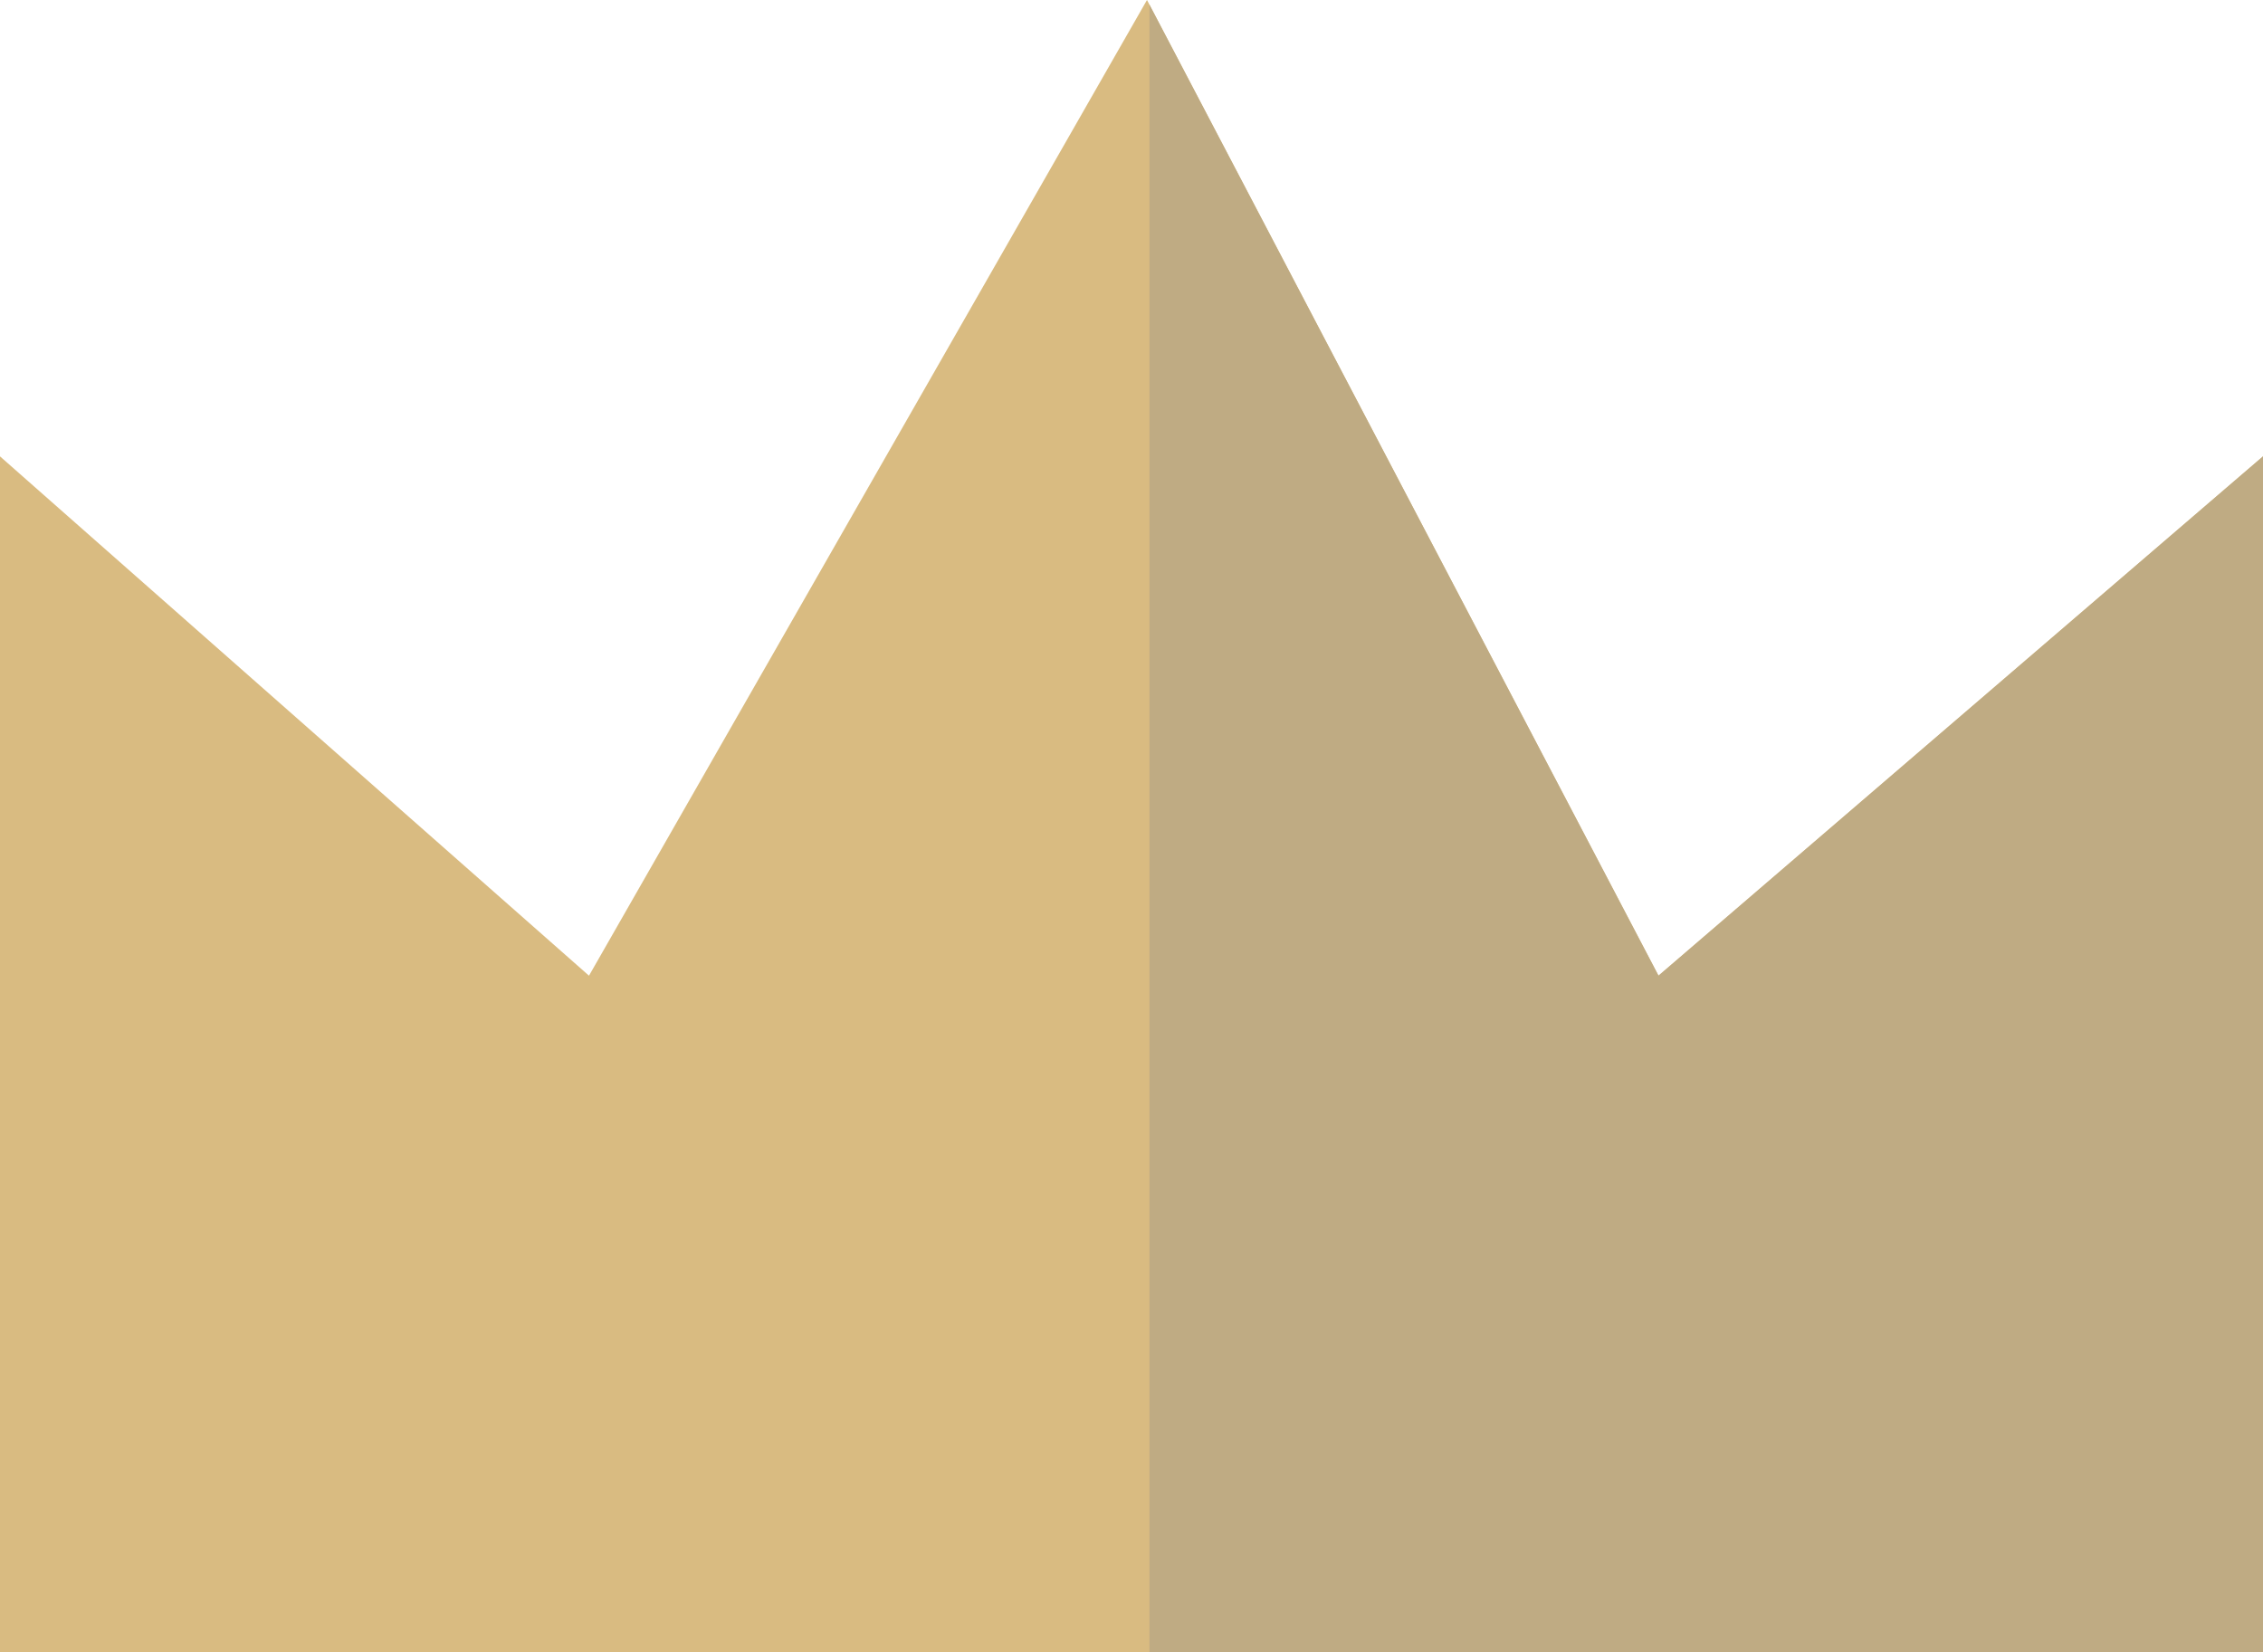 <svg width="63" height="46" viewBox="0 0 63 46" fill="none" xmlns="http://www.w3.org/2000/svg">
<path d="M63 46H0V12.705L16.397 27.162L31.931 0L46.171 27.162L63 12.705V46Z" fill="#D9BB81"/>
<path fill-rule="evenodd" clip-rule="evenodd" d="M32 46V0.131L46.171 27.162L63 12.705V46H32Z" fill="#BFAB83"/>
</svg>
